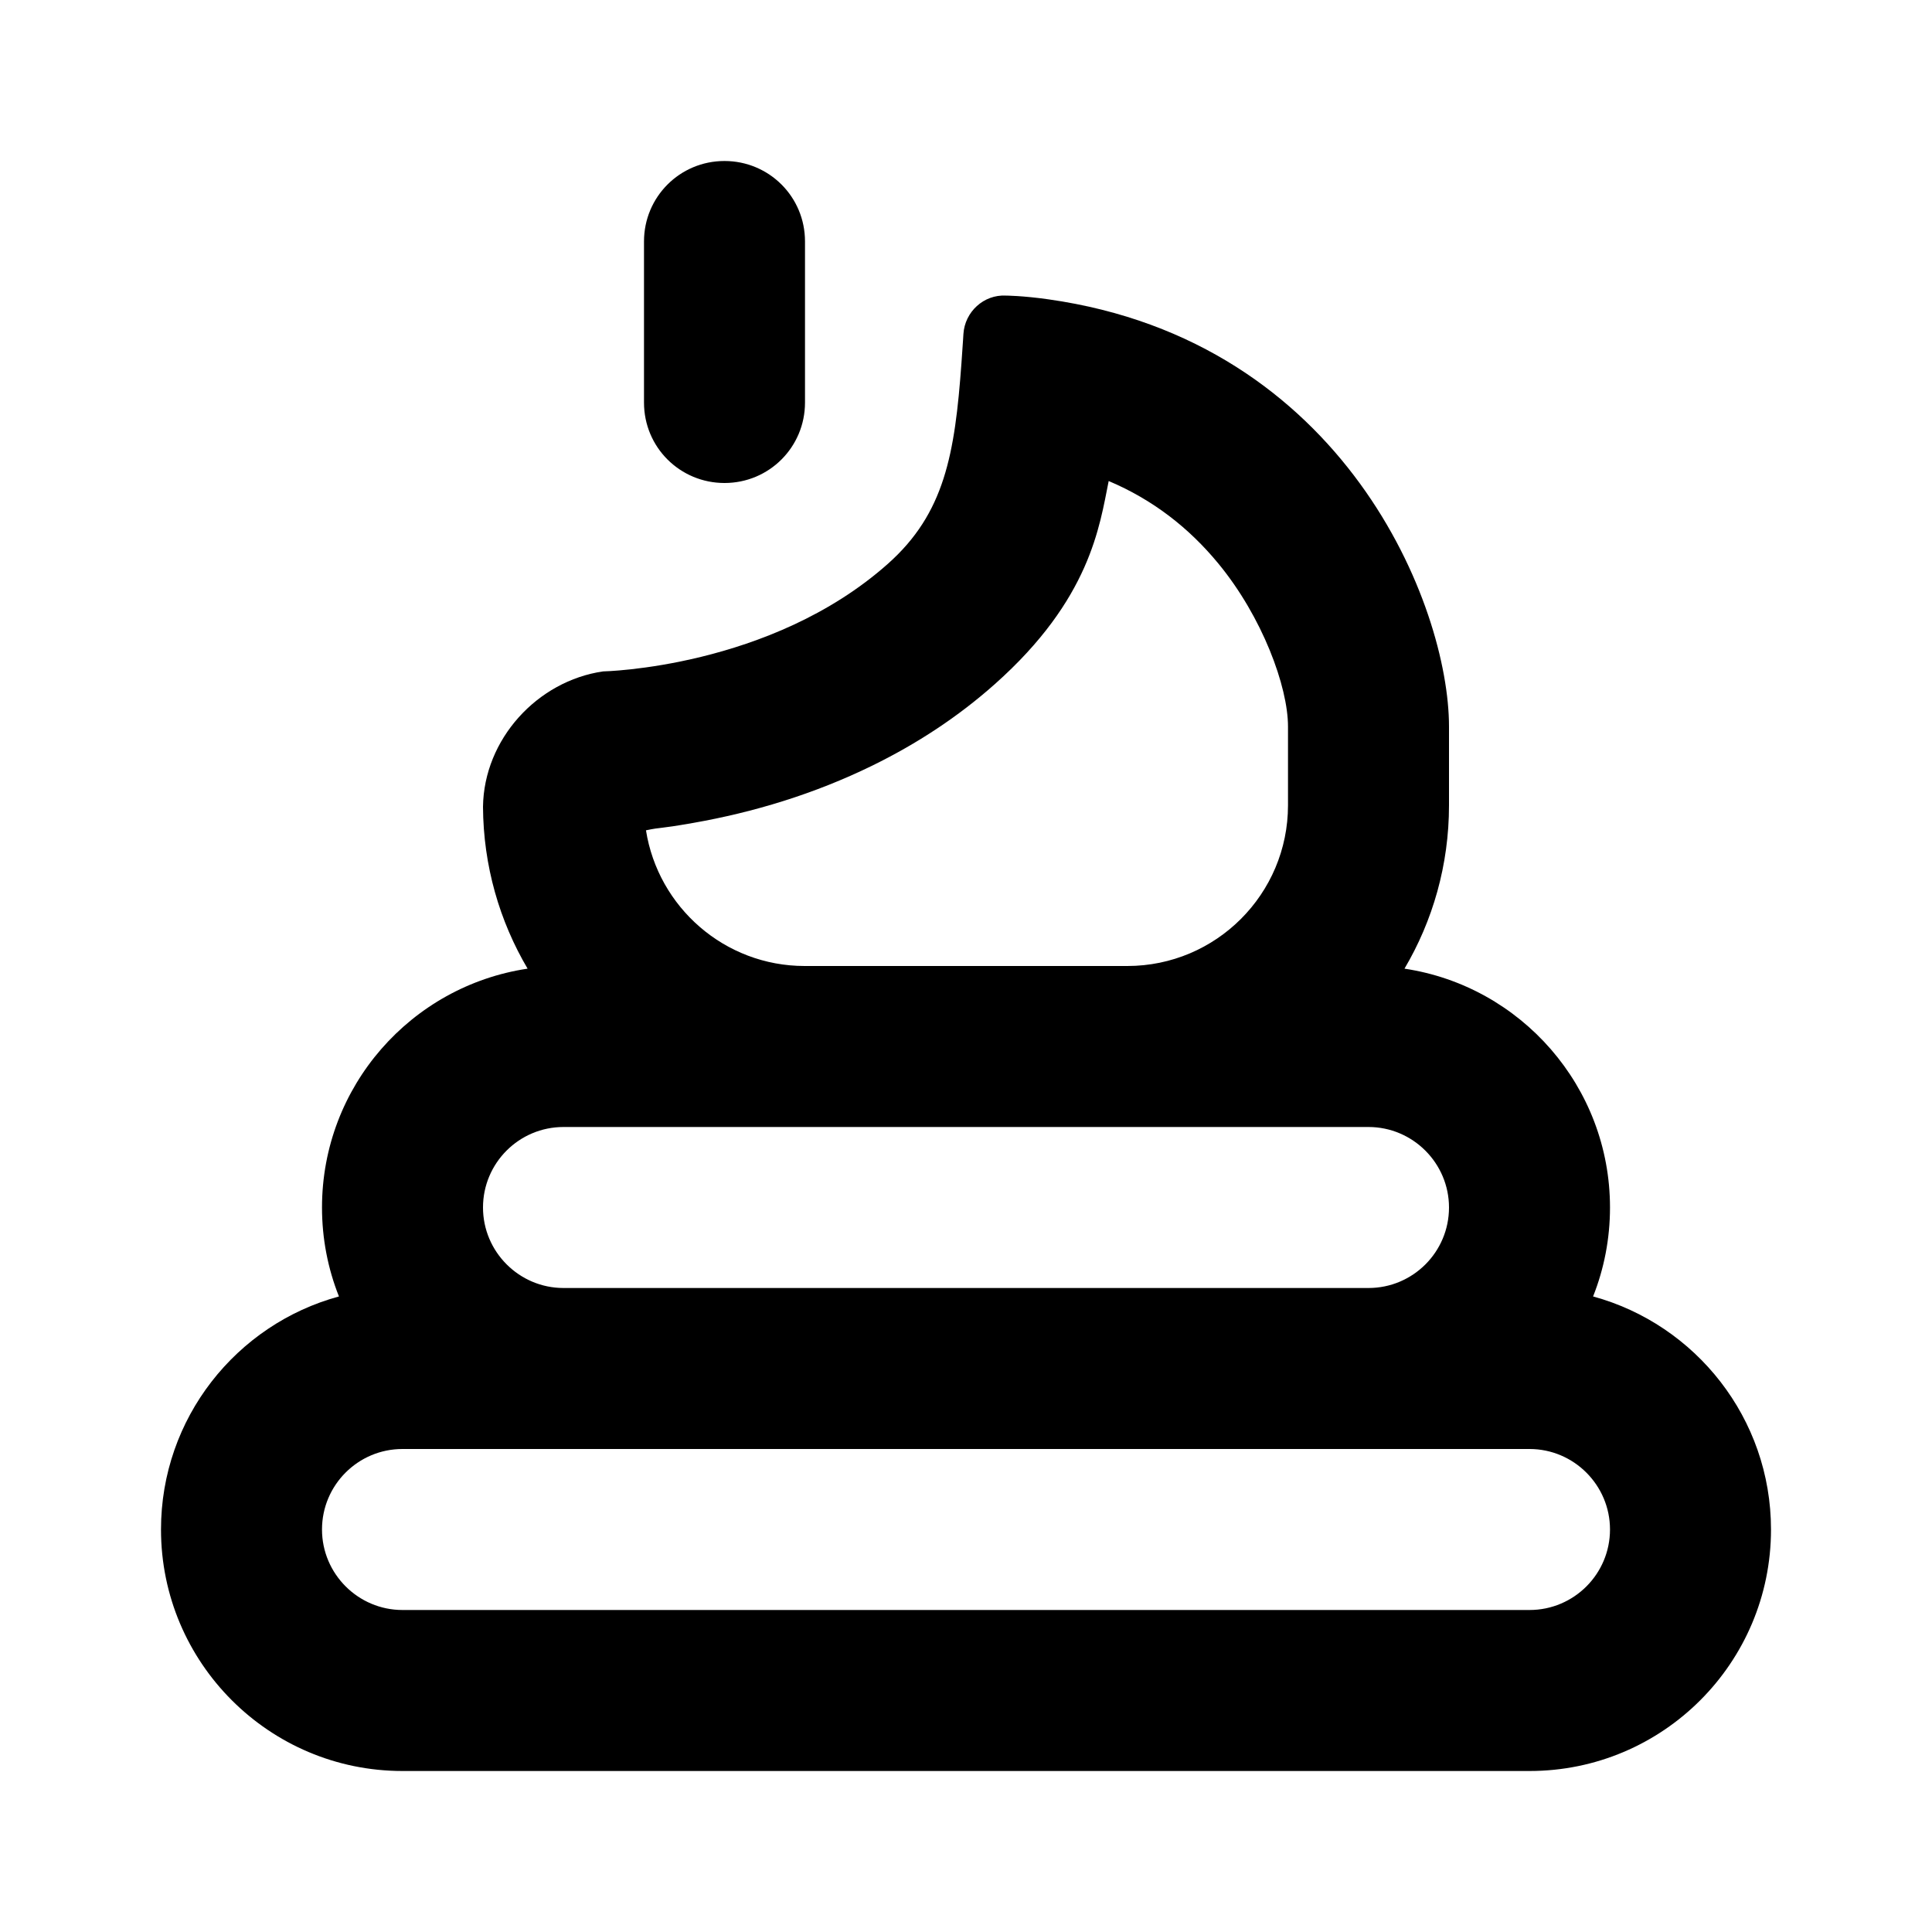 <?xml version="1.0" encoding="UTF-8"?>
<svg width="48px" height="48px" viewBox="0 0 48 48" version="1.1" xmlns="http://www.w3.org/2000/svg" xmlns:xlink="http://www.w3.org/1999/xlink">
    <!-- Generator: Sketch 49.3 (51167) - http://www.bohemiancoding.com/sketch -->
    <title>theicons.co/svg/others-21</title>
    <desc>Created with Sketch.</desc>
    <defs></defs>
    <g id="The-Icons" stroke="none" stroke-width="1" fill="none" fill-rule="evenodd">
        <g id="v-1.5" transform="translate(-1632, -1152)" fill="#000000" fill-rule="nonzero">
            <g id="Others" transform="translate(96, 1056)">
                <g id="Poop" transform="translate(1536, 96)">
                    <path d="M40,30 C40,30.781 39.851,31.526 39.58,32.21 C42.127,32.905 44,35.238 44,38 C44,41.314 41.313,44 38.001,44 L9.999,44 C6.686,44 4,41.307 4,38 C4,35.233 5.874,32.903 8.421,32.21 C8.149,31.526 8,30.78 8,30 C8,26.989 10.218,24.497 13.108,24.066 C12.411,22.886 12.008,21.511 12,20.043 C12.023,18.366 13.348,16.919 14.982,16.681 C14.982,16.681 19.139,16.603 22.059,14.008 C23.469,12.754 23.723,11.285 23.887,9.022 C23.925,8.492 23.936,8.297 23.936,8.297 C23.971,7.745 24.443,7.315 24.989,7.344 C24.989,7.344 25.403,7.345 26.049,7.437 C33.416,8.478 36,15.06 36,18.052 L36,20.007 C36,21.489 35.597,22.877 34.894,24.066 C37.784,24.499 40,26.996 40,30 Z M8,38 C8,39.101 8.898,40 9.999,40 L38.001,40 C39.104,40 40,39.104 40,38 C40,36.899 39.102,36 38.001,36 L9.999,36 C8.896,36 8,36.896 8,38 Z M12,30 C12,31.101 12.899,32 14,32 L34,32 C35.104,32 36,31.104 36,30 C36,28.899 35.101,28 34,28 L14,28 C12.896,28 12,28.896 12,30 Z M24.716,16.997 C23.802,17.81 22.782,18.477 21.681,19.017 C20.232,19.727 18.722,20.182 17.218,20.446 C16.304,20.607 16.471,20.541 16.049,20.629 C16.35,22.538 18.003,24 19.992,24 L28.008,24 C30.212,24 32,22.212 32,20.007 L32,18.052 C32,17.06 31.364,15.328 30.268,13.999 C29.532,13.106 28.635,12.412 27.545,11.951 C27.318,13.069 27.093,14.884 24.716,16.997 Z M16,5.998 C16,4.895 16.888,4 18,4 C19.105,4 20,4.887 20,5.998 L20,10.002 C20,11.105 19.112,12 18,12 C16.895,12 16,11.113 16,10.002 L16,5.998 Z" id="Shape"></path>
                </g>
            </g>
        </g>
    </g>
</svg>